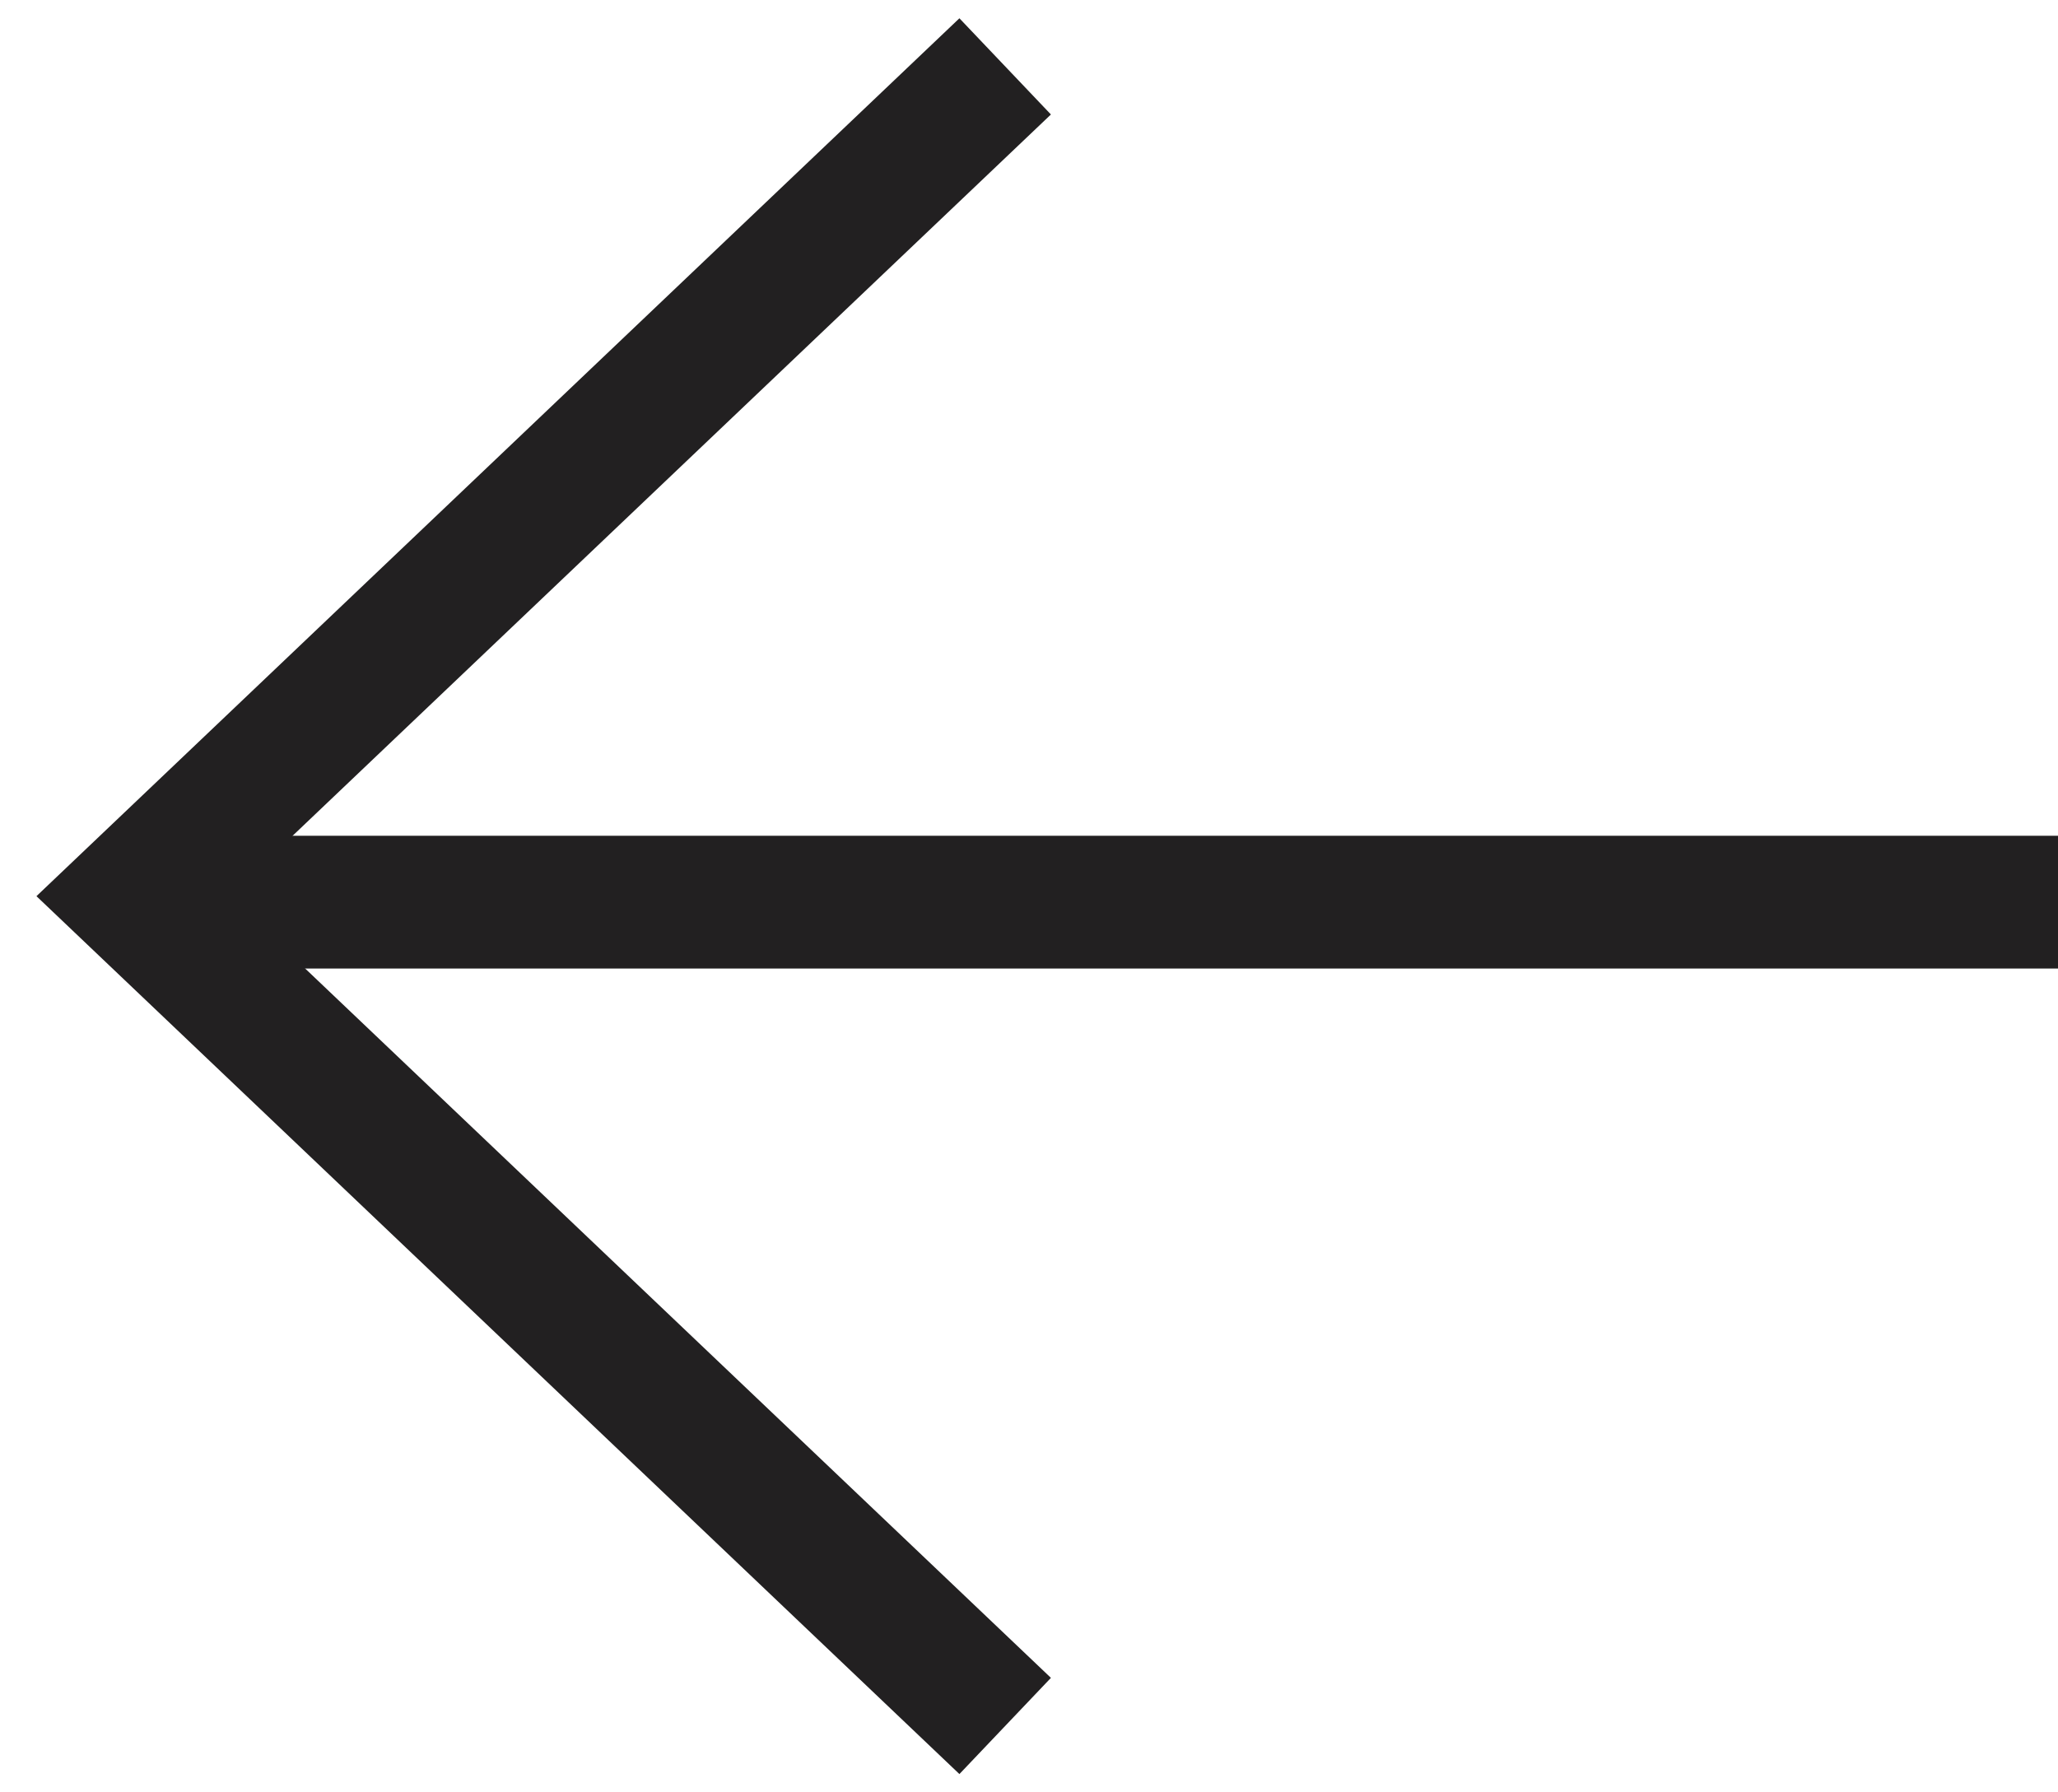 <svg width="31" height="27" viewBox="0 0 31 27" fill="none" xmlns="http://www.w3.org/2000/svg">
<path d="M15.141 1L2 13.5L15.141 26" stroke="#222021" stroke-width="2"/>
<path d="M31 13.59L2.217 13.59" stroke="#222021" stroke-width="2"/>
</svg>
